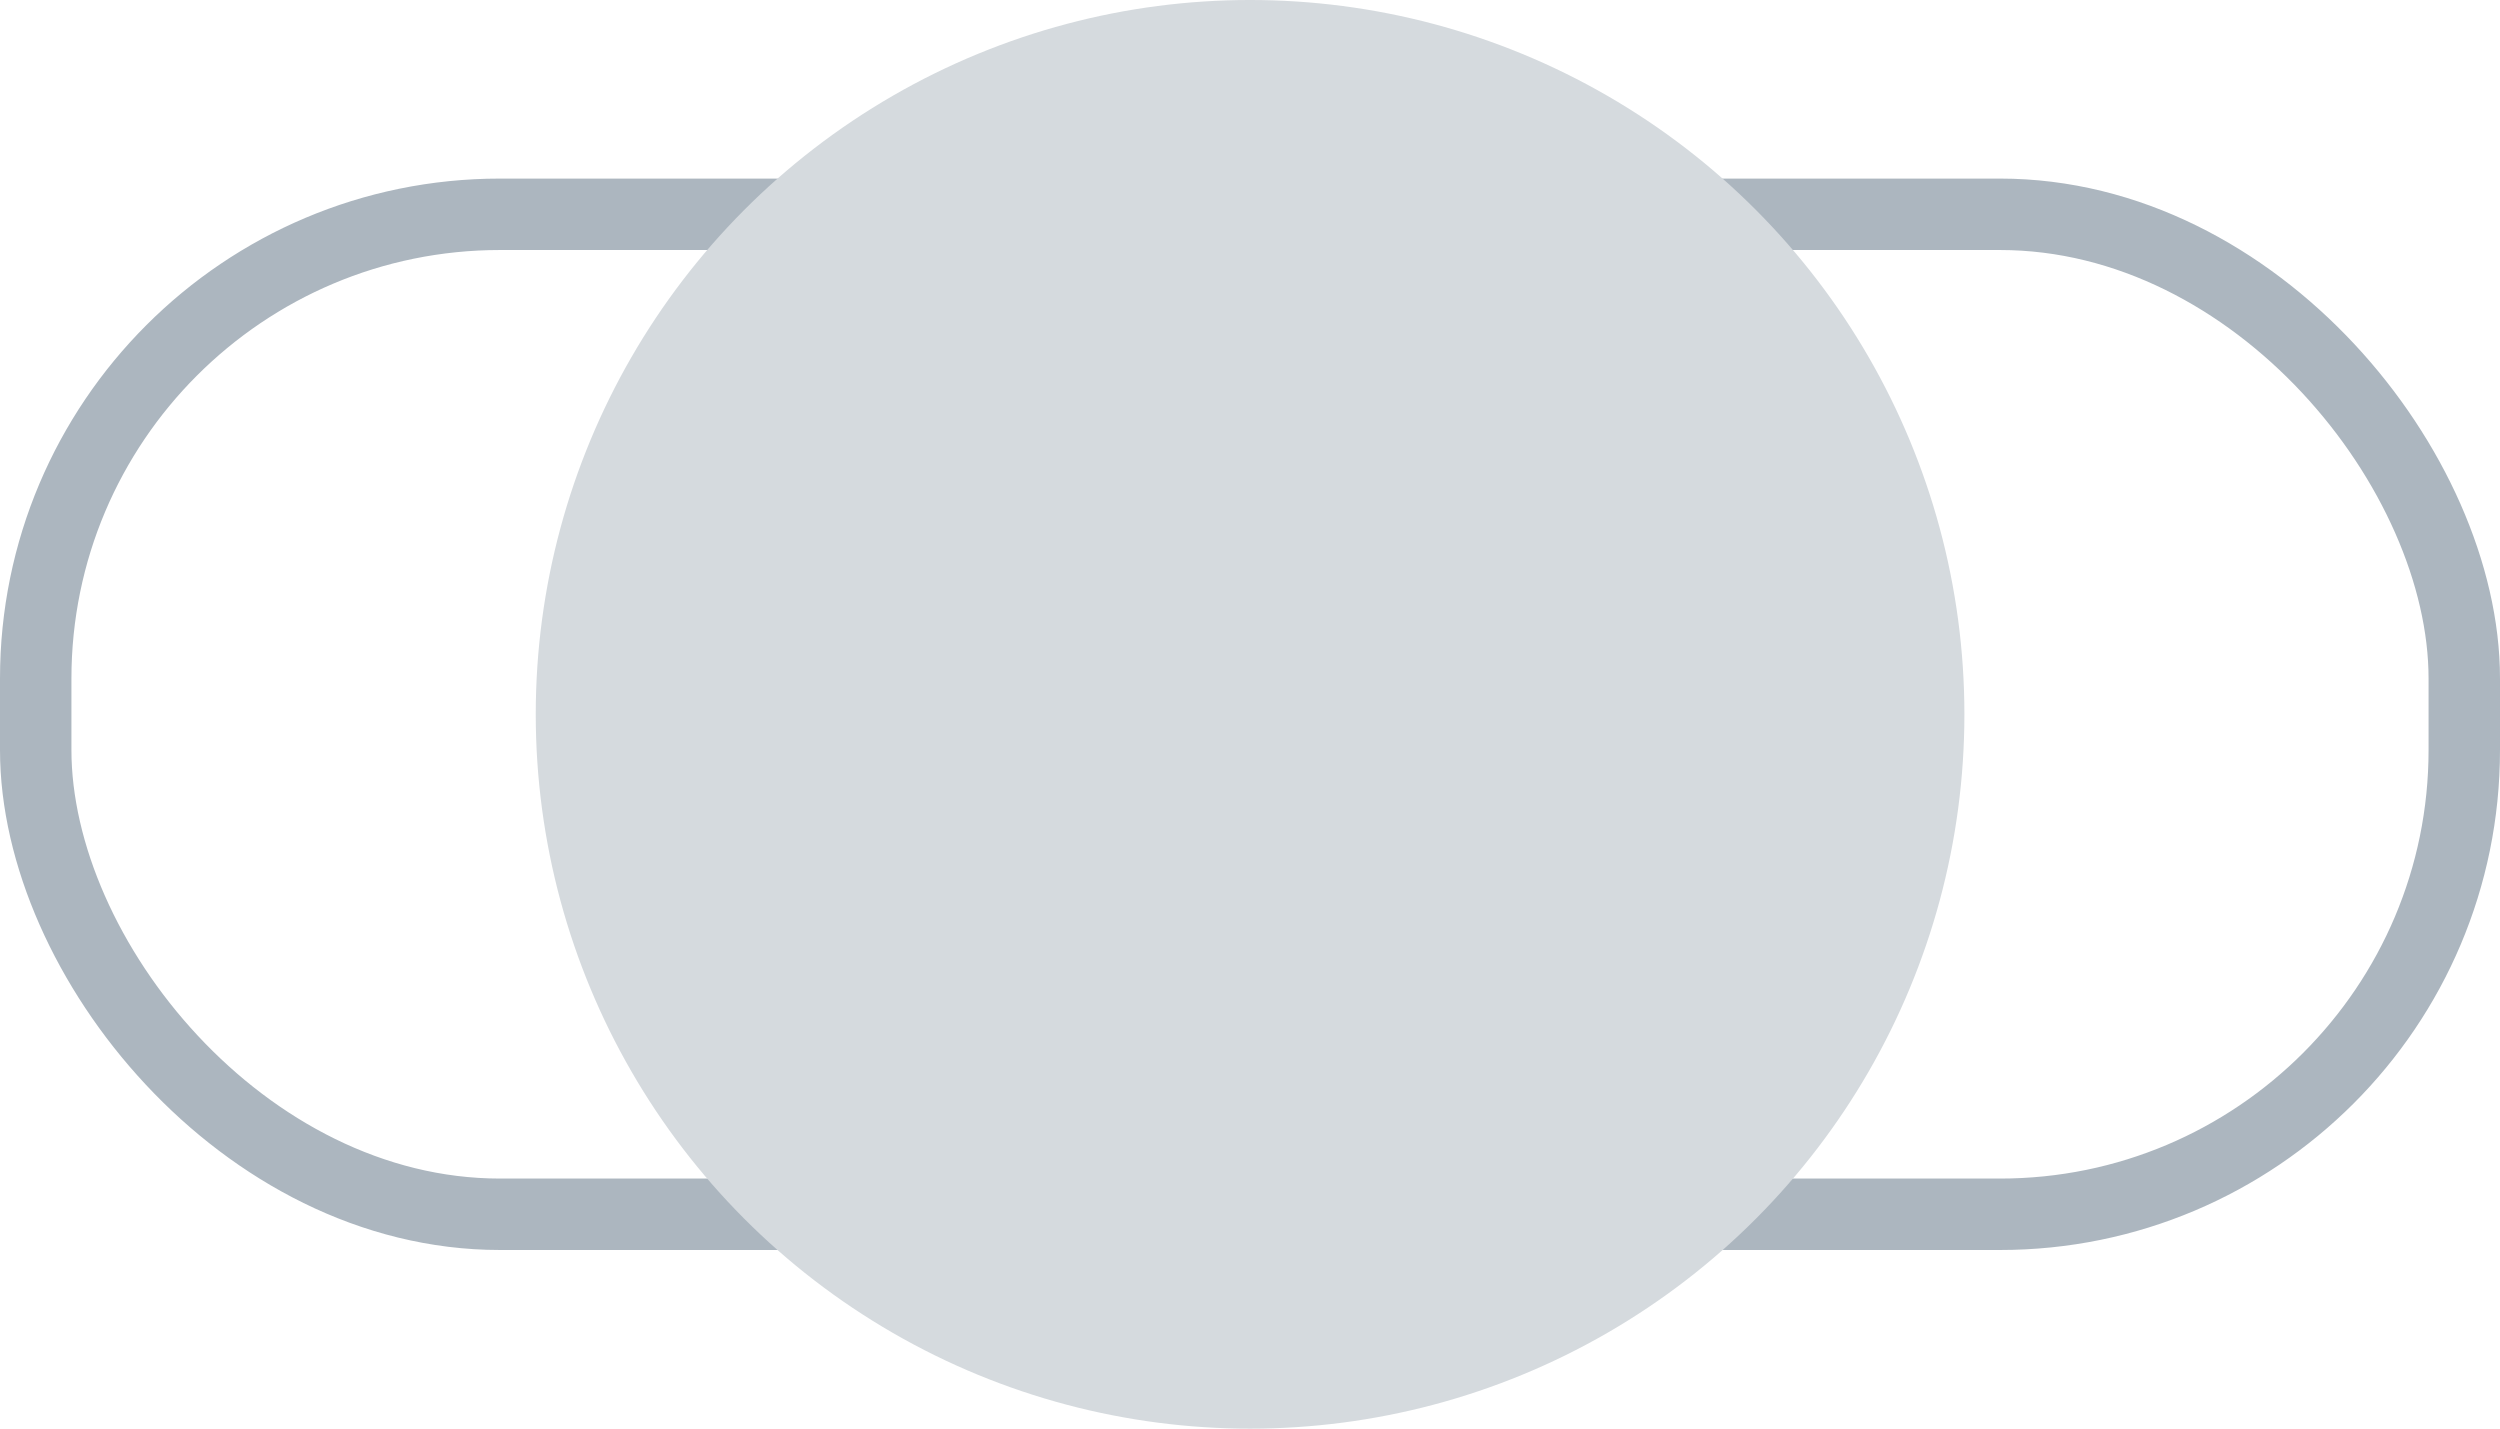 <svg xmlns="http://www.w3.org/2000/svg" width="34.998" height="19.999" viewBox="0 0 34.998 19.999"><defs><style>.a,.d{fill:none;}.a{stroke:#acb6bf;}.b{fill:#d5dade;}.c{stroke:none;}</style></defs><g class="a" transform="translate(0 2.5)"><rect class="c" width="34.998" height="14.999" rx="7"/><rect class="d" x="0.5" y="0.5" width="33.998" height="13.999" rx="6.5"/></g><circle class="b" cx="10" cy="10" r="10" transform="translate(7.5)"/></svg>